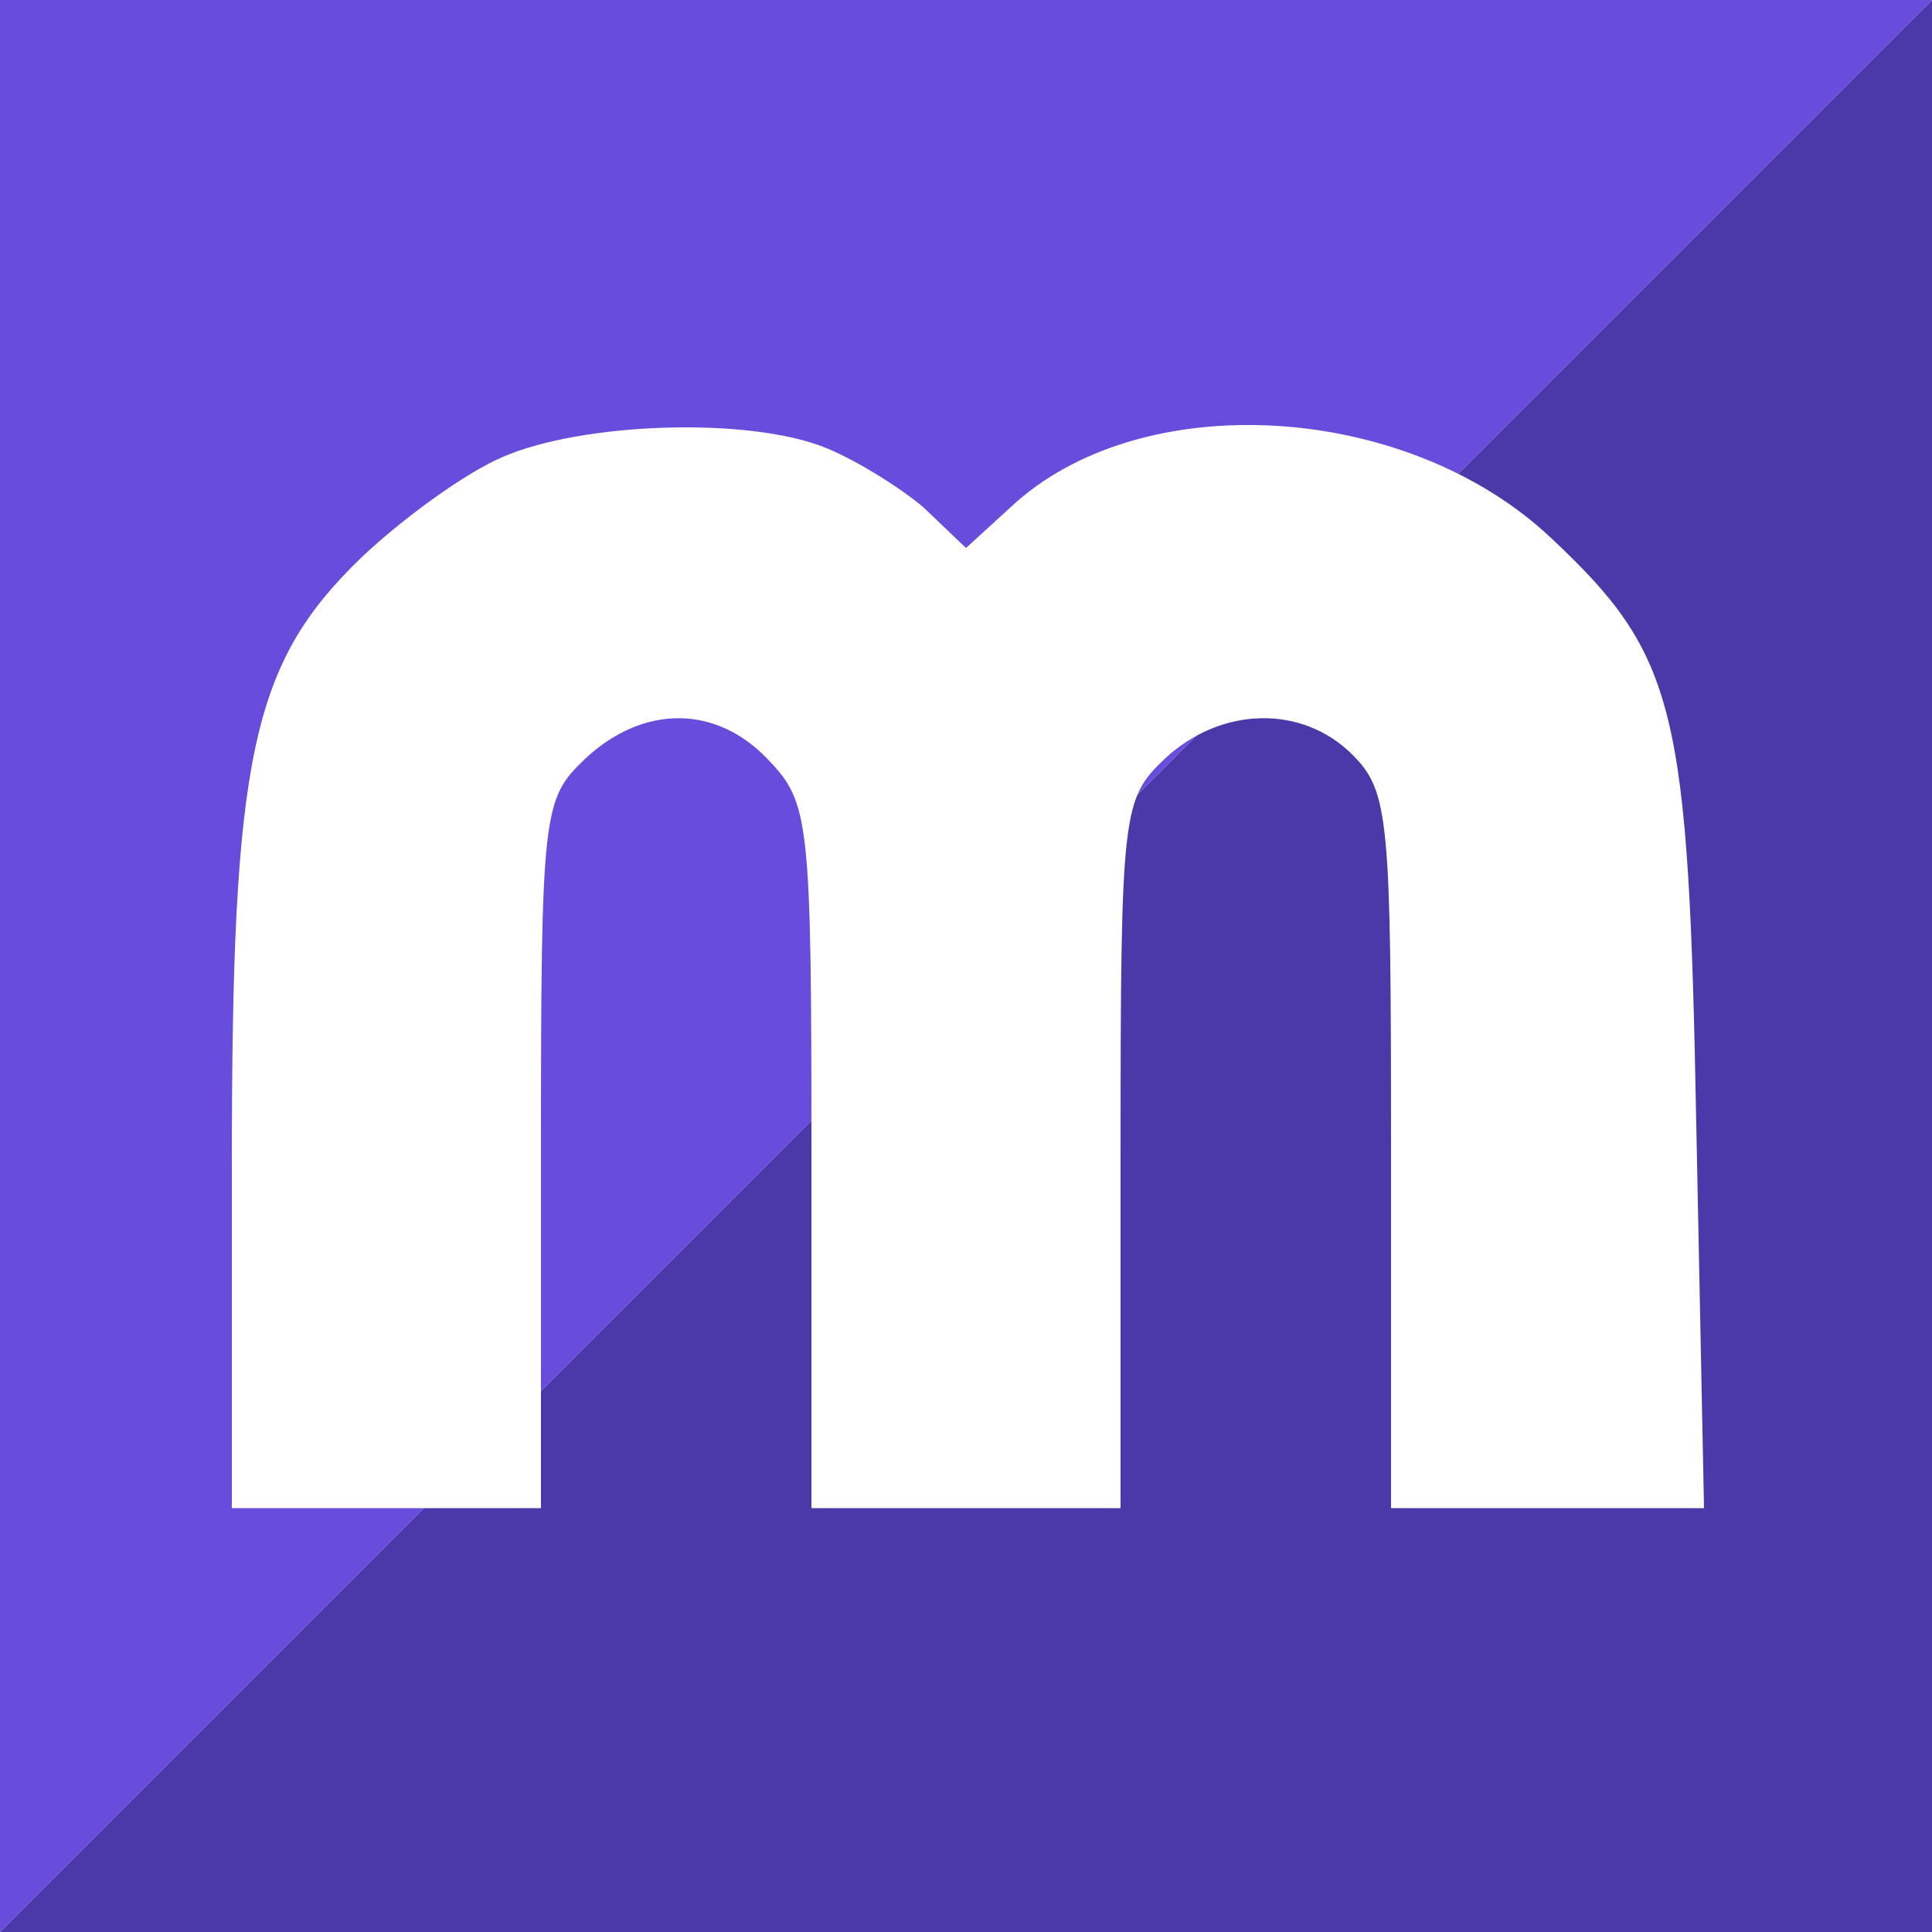 <svg width="16" height="16" viewBox="0 0 16 16" fill="none" xmlns="http://www.w3.org/2000/svg">
<rect x="0" y="0" width="16" height="16" fill="#333333" stroke="none"/>
<g clip-path="url(#clip0)">
<rect width="16" height="16" fill="white"/>
<path d="M16 0L16 8L16 16L8 16L4.11542e-06 16L16 0Z" fill="#4C39A9"/>
<path d="M3.05176e-05 16V8V-2.38419e-07H8H16L3.05176e-05 16Z" fill="#684CDC"/>
<path d="M6.832 3.706C7.072 3.802 7.44 4.026 7.648 4.202L8 4.538L8.368 4.202C9.44 3.194 11.648 3.322 12.848 4.458C13.888 5.434 13.984 5.866 14.048 9.322L14.112 12.49H12.816H11.52V9.53C11.52 6.778 11.504 6.554 11.2 6.25C10.784 5.834 10.112 5.85 9.648 6.282C9.296 6.618 9.28 6.698 9.28 9.562V12.49H8H6.72V9.578C6.72 6.81 6.704 6.65 6.368 6.298C5.936 5.834 5.328 5.834 4.848 6.282C4.496 6.618 4.48 6.698 4.48 9.562V12.49H3.2H1.92V9.642C1.92 6.266 2.08 5.498 2.992 4.618C3.328 4.298 3.856 3.914 4.16 3.786C4.816 3.498 6.192 3.45 6.832 3.706Z" fill="white"/>
</g>
<defs>
<clipPath id="clip0">
<rect width="16" height="16" fill="white"/>
</clipPath>
</defs>
</svg>
